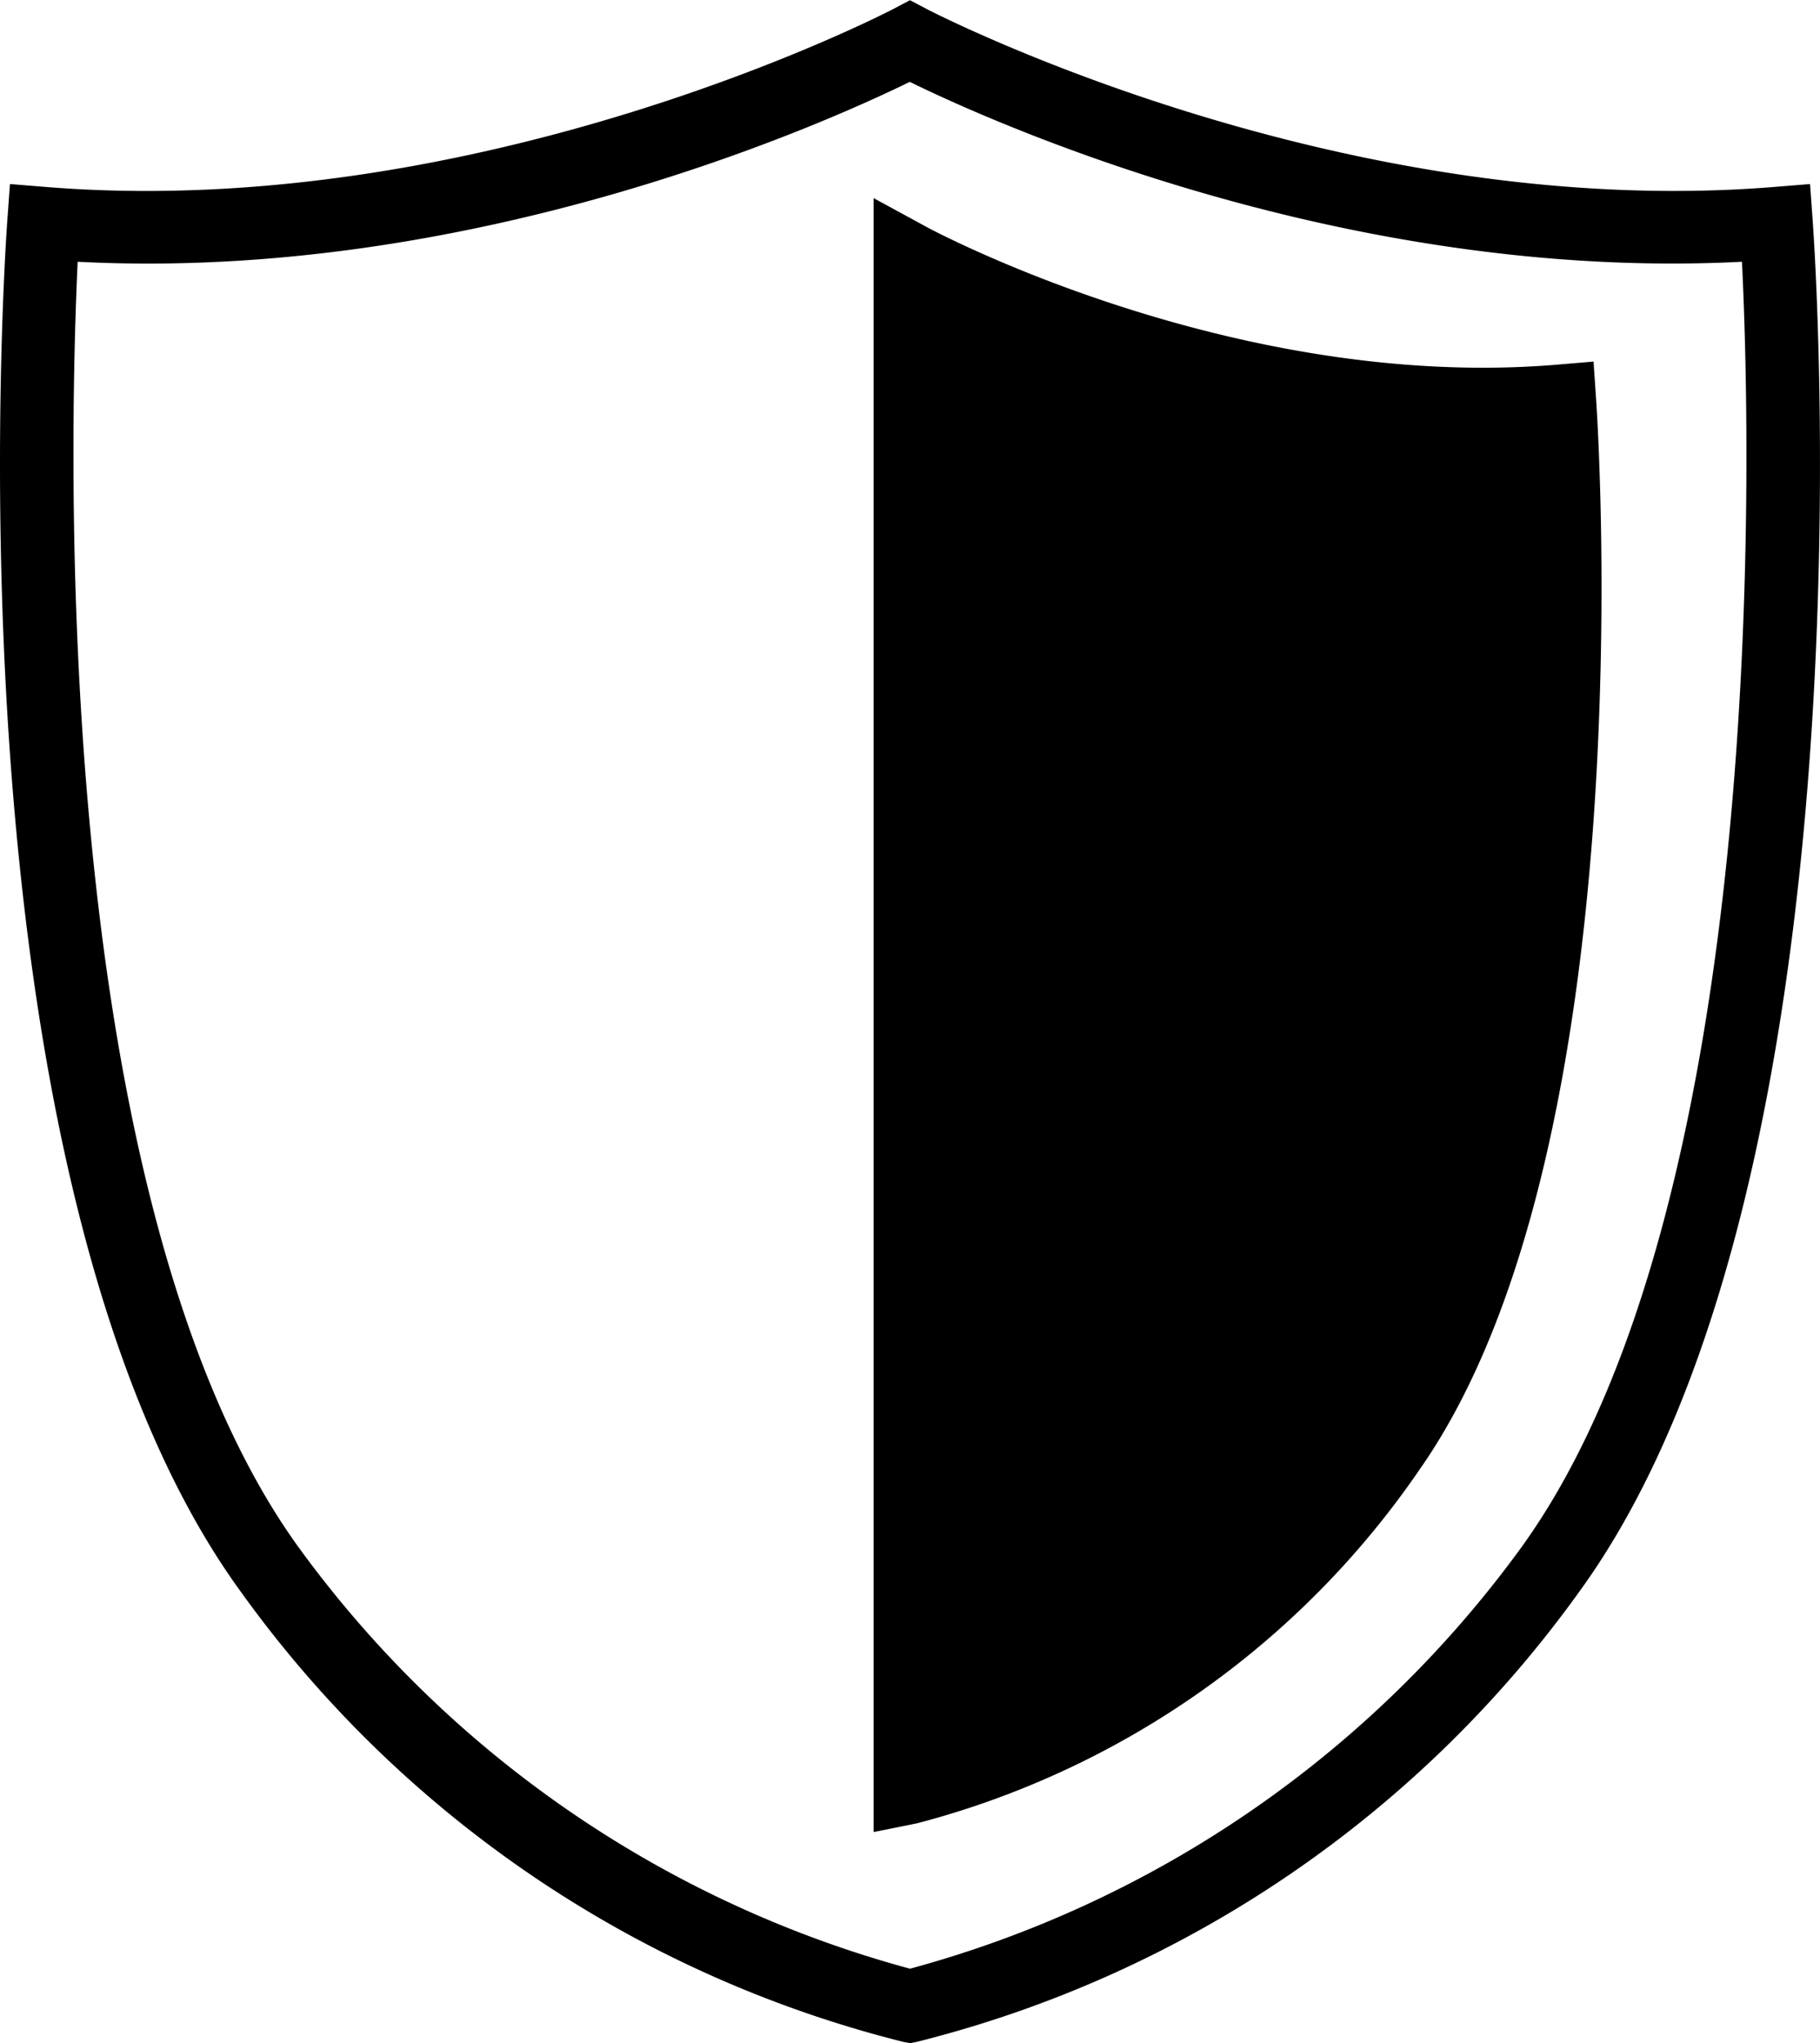 <svg xmlns="http://www.w3.org/2000/svg" width="44.802" height="50.286" viewBox="0 0 44.802 50.286">
  <g id="noun_Shield_3204671" transform="translate(-14.988 -11.87)">
    <g id="Grupo_2" data-name="Grupo 2" transform="translate(14.988 11.87)">
      <path id="Trazado_23" data-name="Trazado 23" d="M59.61,17.3l-.065-.9-.9.073c-10.725.863-20.739-4.326-20.839-4.378l-.418-.22-.417.22c-.1.053-10.1,5.244-20.838,4.378l-.9-.073-.065.9c-.069.959-1.608,23.6,5.732,33.727a28.626,28.626,0,0,0,16.319,11.1l.17.033.17-.033a28.628,28.628,0,0,0,16.32-11.1C61.217,40.9,59.679,18.254,59.61,17.3ZM52.428,49.971A27.479,27.479,0,0,1,37.389,60.327,27.477,27.477,0,0,1,22.35,49.971C16.18,41.458,16.7,22.624,16.9,18.313c9.763.506,18.479-3.446,20.484-4.428,2,.983,10.725,4.927,20.485,4.428C58.081,22.623,58.6,41.453,52.428,49.971Z" transform="translate(-14.988 -11.87)"/>
      <path id="Trazado_24" data-name="Trazado 24" d="M56.722,21.339l-.9.076c-7.968.667-15.418-3.336-15.493-3.376L39,17.316V57.532l1.071-.215a21.619,21.619,0,0,0,12.381-8.724c5.542-7.93,4.384-25.6,4.332-26.348Z" transform="translate(-17.495 -12.439)"/>
    </g>
  </g>
</svg>
